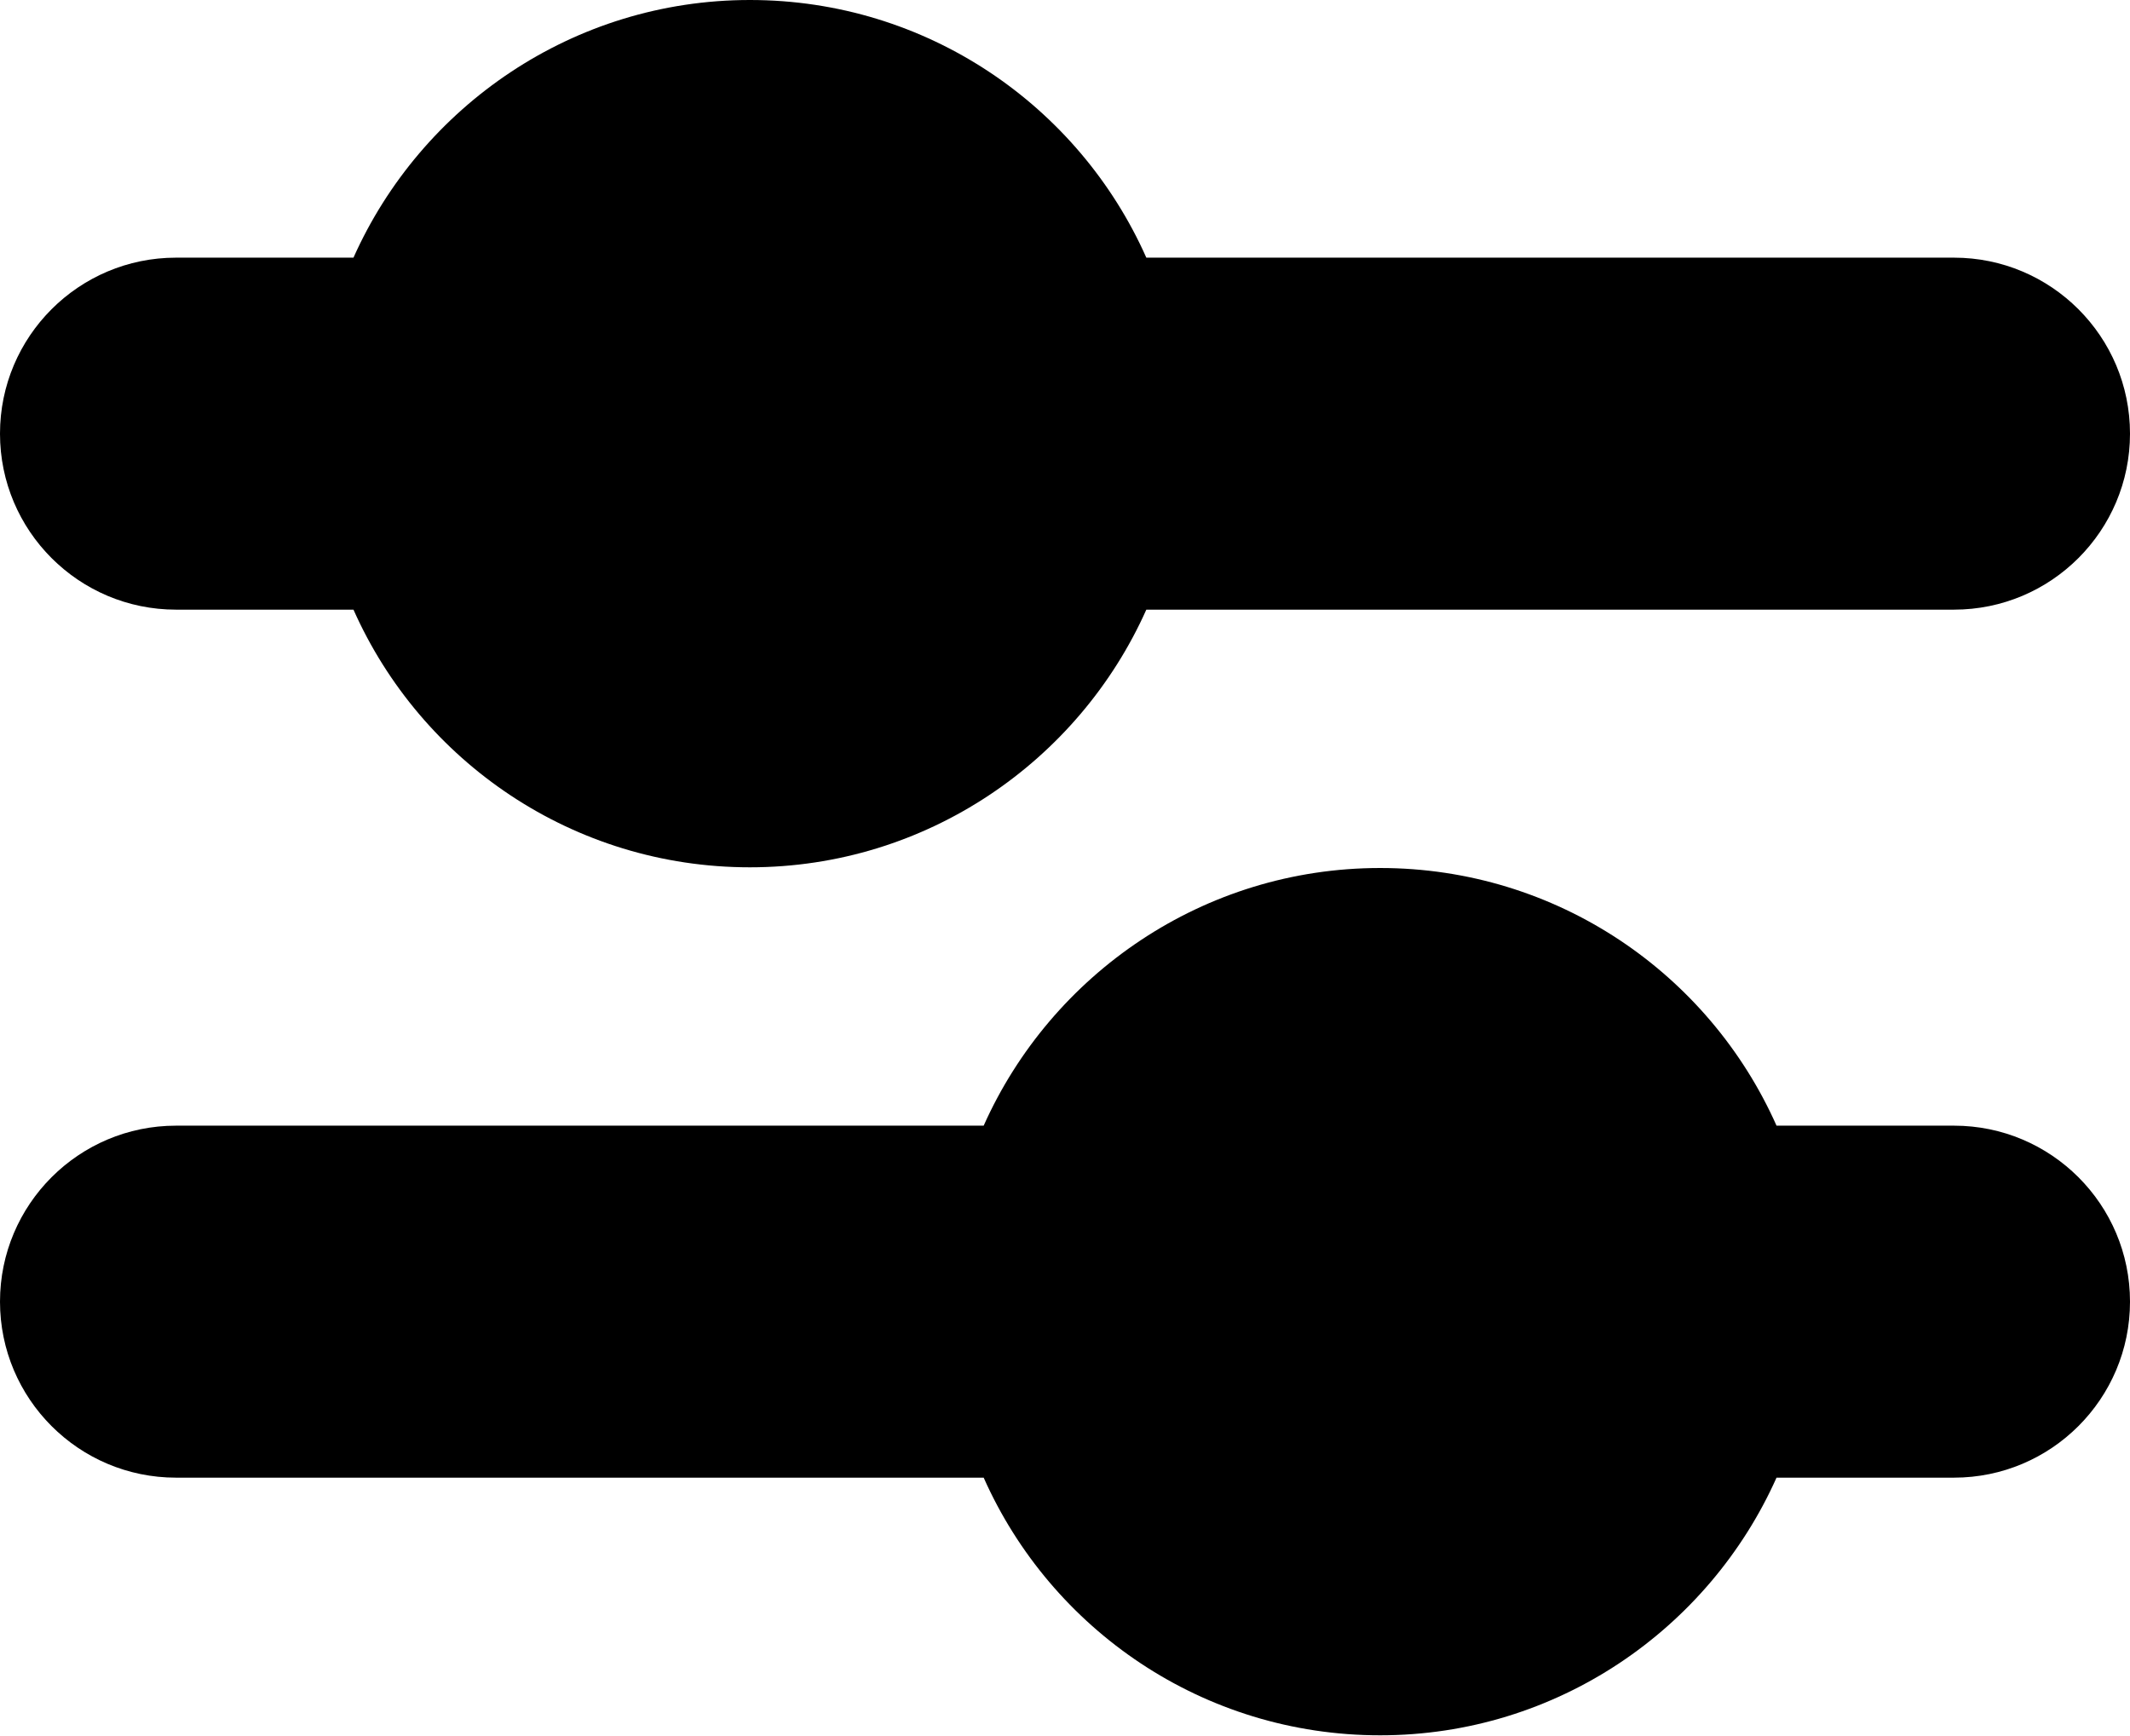 <?xml version="1.0" encoding="UTF-8"?><svg id="Layer_2" xmlns="http://www.w3.org/2000/svg" viewBox="0 0 30.25 24.66"><g id="Layer_1-2"><path d="m27.75,3.66h-11.47c-.96-2.16-3.12-3.66-5.63-3.66s-4.67,1.51-5.63,3.66h-2.52c-1.38,0-2.5,1.12-2.5,2.5s1.12,2.5,2.5,2.5h2.52c.96,2.16,3.12,3.66,5.63,3.66s4.67-1.51,5.63-3.66h11.47c1.38,0,2.5-1.12,2.5-2.5s-1.12-2.5-2.5-2.5Z" style="stroke-width:0px;"/><path d="m2.5,20.99h11.47c.96,2.16,3.12,3.66,5.63,3.66s4.67-1.51,5.63-3.66h2.52c1.38,0,2.5-1.12,2.5-2.5s-1.12-2.5-2.5-2.5h-2.52c-.96-2.16-3.12-3.66-5.63-3.66s-4.67,1.51-5.63,3.66H2.5c-1.38,0-2.5,1.12-2.5,2.5s1.12,2.5,2.5,2.5Z" style="stroke-width:0px;"/></g></svg>